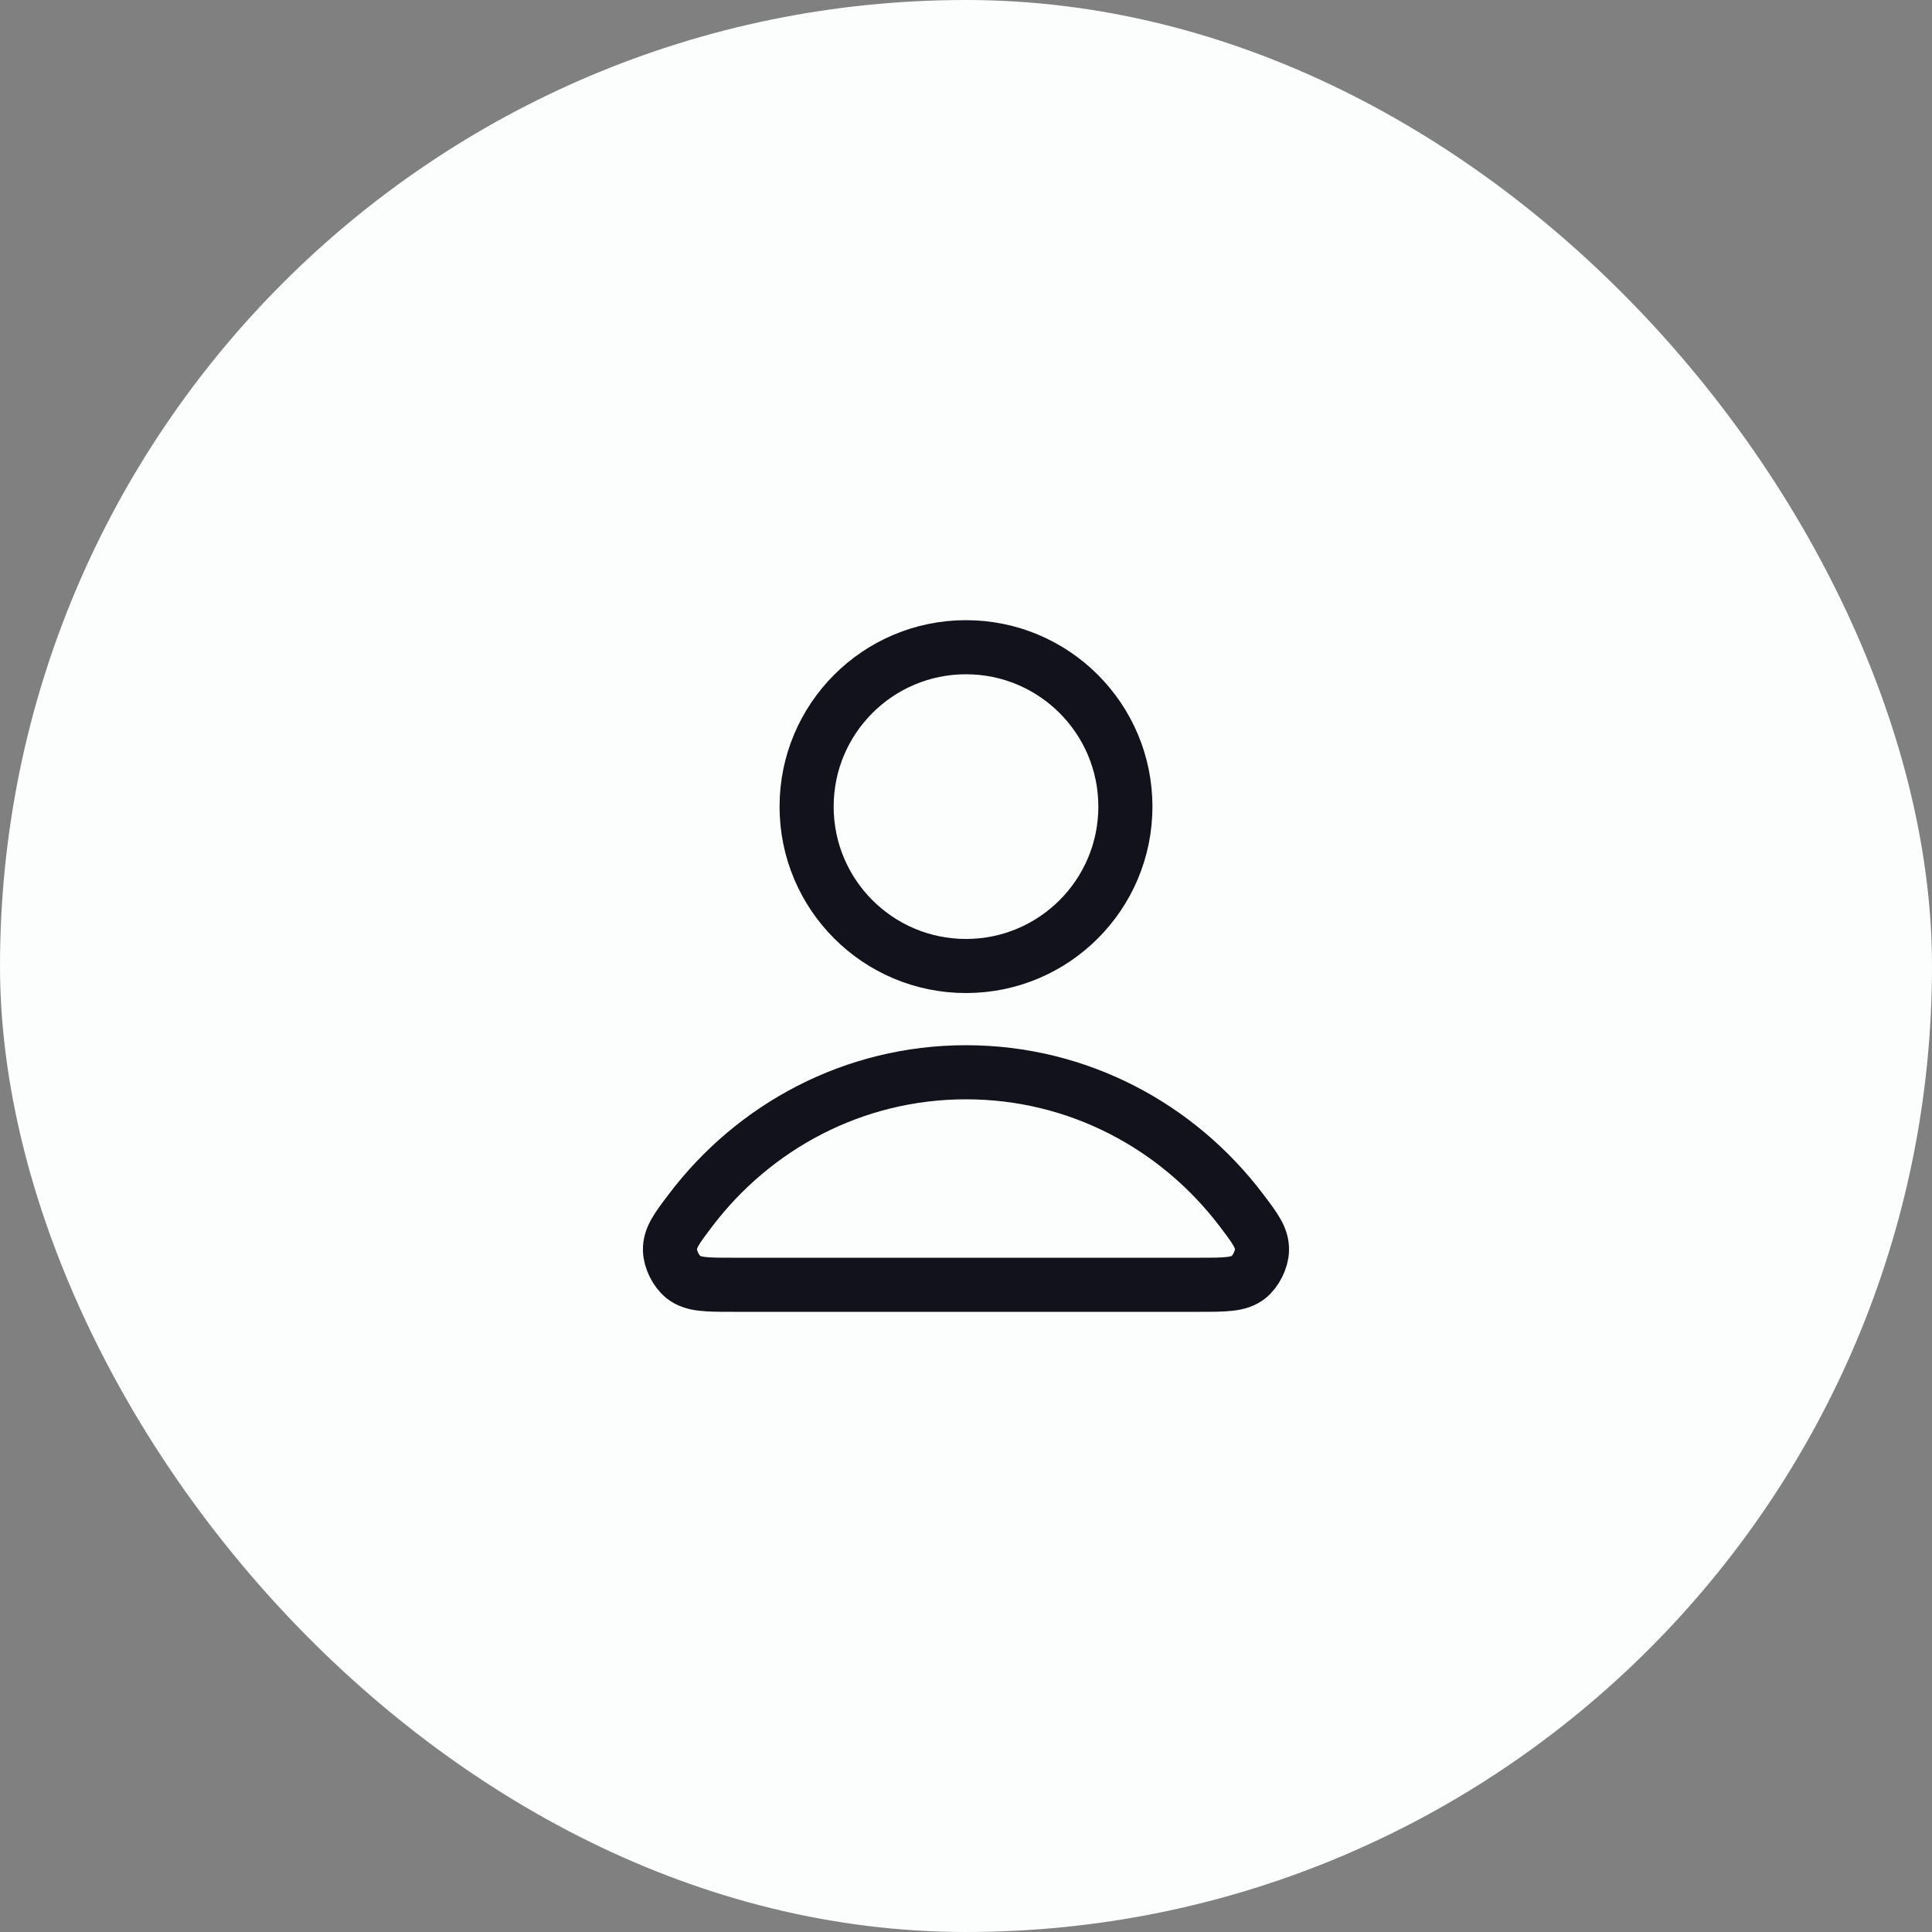 <svg width="50" height="50" viewBox="0 0 50 50" fill="none" xmlns="http://www.w3.org/2000/svg">
<rect x="0" y="0" width="50" height="50" fill="#808080" stroke="none"/>
<rect width="50" height="50" rx="25" fill="#FCFDFD"/>
<path d="M25 27.75C22.094 27.75 19.51 29.153 17.864 31.331C17.51 31.799 17.333 32.033 17.339 32.35C17.343 32.595 17.497 32.903 17.69 33.054C17.939 33.25 18.284 33.25 18.975 33.25H31.025C31.715 33.25 32.061 33.25 32.31 33.054C32.502 32.903 32.656 32.595 32.66 32.35C32.666 32.033 32.489 31.799 32.135 31.331C30.49 29.153 27.906 27.75 25 27.75Z" stroke="#11121C" stroke-width="1.4" stroke-linecap="round" stroke-linejoin="round"/>
<path d="M25 25C27.278 25 29.125 23.153 29.125 20.875C29.125 18.597 27.278 16.75 25 16.75C22.721 16.75 20.875 18.597 20.875 20.875C20.875 23.153 22.721 25 25 25Z" stroke="#11121C" stroke-width="1.4" stroke-linecap="round" stroke-linejoin="round"/>
</svg>
